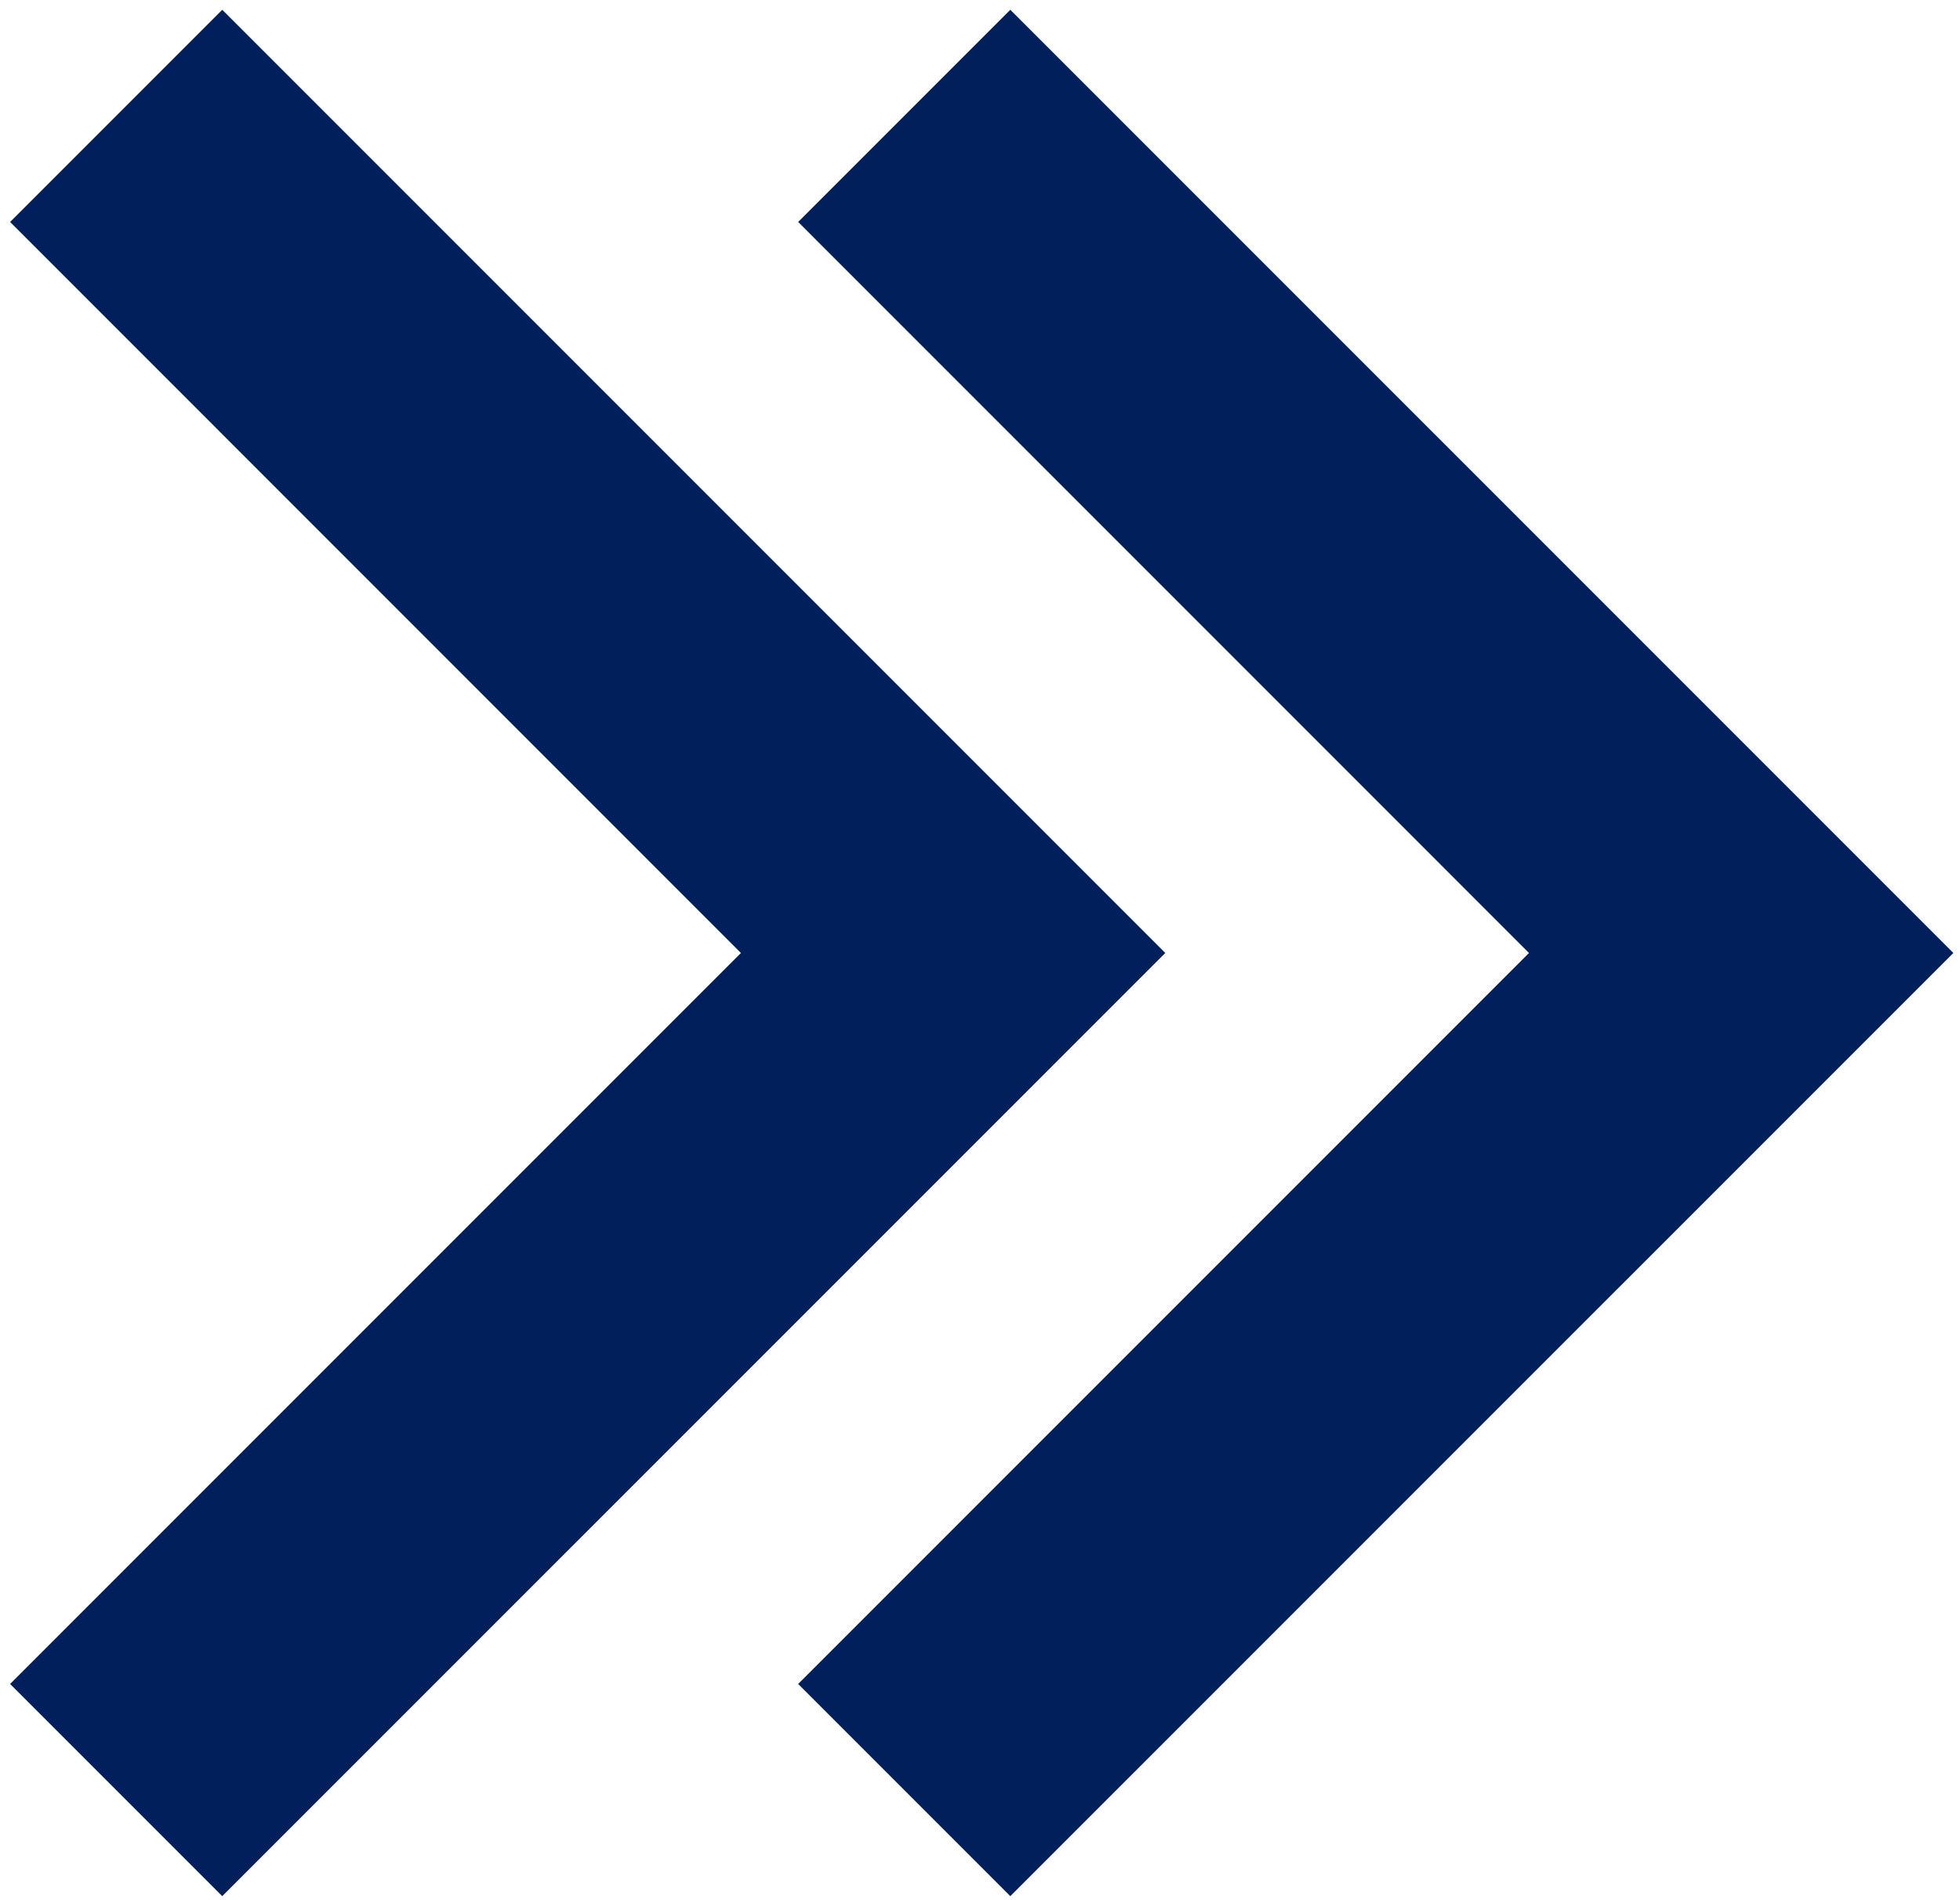 <?xml version="1.0" encoding="UTF-8" standalone="no"?>
<svg width="97px" height="94px" viewBox="0 0 97 94" version="1.1" xmlns="http://www.w3.org/2000/svg" xmlns:xlink="http://www.w3.org/1999/xlink" xmlns:sketch="http://www.bohemiancoding.com/sketch/ns">
    <!-- Generator: Sketch 3.4.2 (15855) - http://www.bohemiancoding.com/sketch -->
    <title>arrows</title>
    <desc>Created with Sketch.</desc>
    <defs></defs>
    <g id="Page-1" stroke="none" stroke-width="1" fill="none" fill-rule="evenodd" sketch:type="MSPage">
        <g id="arrows" sketch:type="MSLayerGroup" transform="translate(-1, 0)" fill="#001F5B">
            <g id="Group" sketch:type="MSShapeGroup">
                <path d="M97.671,47.154 L51,0.484 L40.501,10.983 L76.669,47.154 L40.501,83.323 L51,93.822 L97.671,47.154 Z" id="Shape"></path>
                <path d="M58.67,47.154 L11.999,0.484 L1.5,10.983 L37.668,47.154 L1.5,83.323 L11.999,93.822 L58.67,47.154 Z" id="Shape"></path>
            </g>
        </g>
    </g>
</svg>